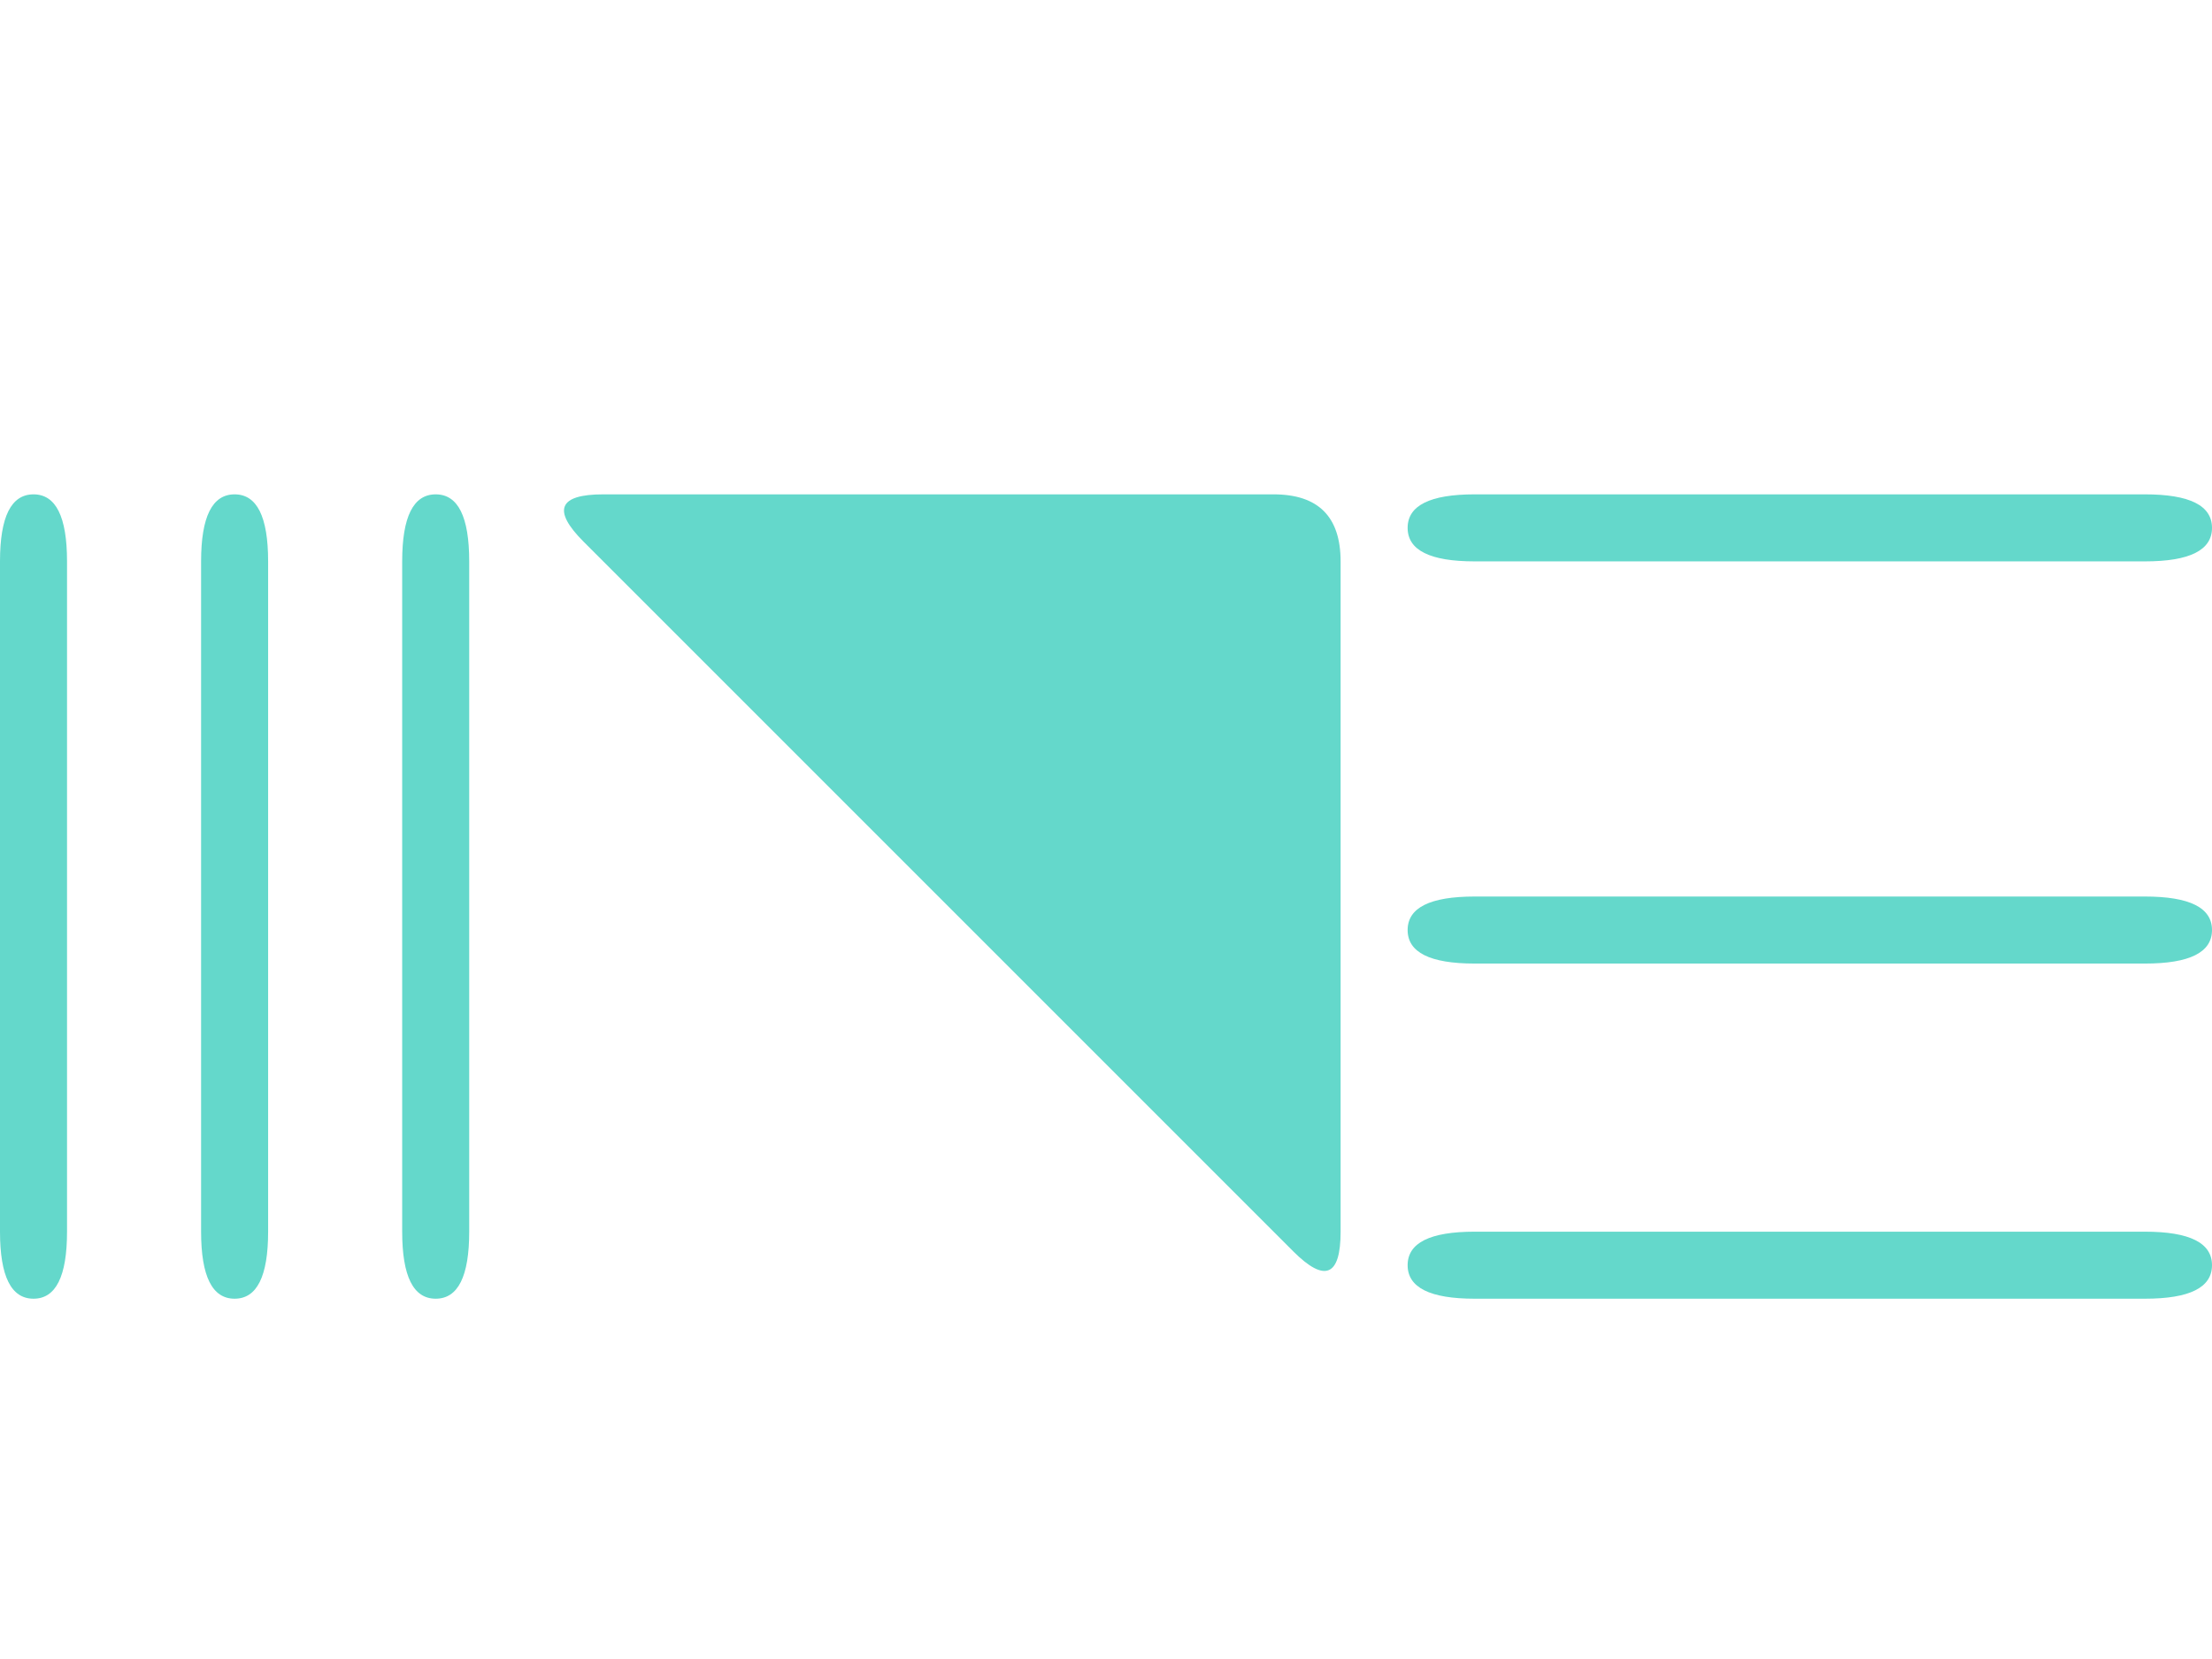 <?xml version="1.0" encoding="utf-8" standalone="no"?>
<!DOCTYPE svg PUBLIC "-//W3C//DTD SVG 1.1//EN"
  "http://www.w3.org/Graphics/SVG/1.1/DTD/svg11.dtd">
<svg xmlns:xlink="http://www.w3.org/1999/xlink" width="460.8pt" height="345.6pt" viewBox="0 0 460.8 345.6" xmlns="http://www.w3.org/2000/svg" version="1.1">
 <defs>
  <style type="text/css">*{stroke-linejoin: round; stroke-linecap: butt}</style>
 </defs>
 <g id="figure_1">
  <g id="patch_1">
   <path d="M 0 345.6 
L 460.8 345.6 
L 460.8 0 
L 0 0 
L 0 345.6 
z
" style="fill: none"/>
  </g>
  <g id="axes_1">
   <g id="patch_2">
    <path d="M 6.982 102.982 
L 6.982 102.982 
Q 0 102.982 0 116.945 
L 0 256.582 
Q 0 270.545 6.982 270.545 
L 6.982 270.545 
Q 13.964 270.545 13.964 256.582 
L 13.964 116.945 
Q 13.964 102.982 6.982 102.982 
" clip-path="url(#p4cd17f4a8b)" style="fill: #64d8cb"/>
   </g>
   <g id="patch_3">
    <path d="M 48.873 102.982 
L 48.873 102.982 
Q 41.891 102.982 41.891 116.945 
L 41.891 256.582 
Q 41.891 270.545 48.873 270.545 
L 48.873 270.545 
Q 55.855 270.545 55.855 256.582 
L 55.855 116.945 
Q 55.855 102.982 48.873 102.982 
" clip-path="url(#p4cd17f4a8b)" style="fill: #64d8cb"/>
   </g>
   <g id="patch_4">
    <path d="M 90.764 102.982 
L 90.764 102.982 
Q 83.782 102.982 83.782 116.945 
L 83.782 256.582 
Q 83.782 270.545 90.764 270.545 
L 90.764 270.545 
Q 97.745 270.545 97.745 256.582 
L 97.745 116.945 
Q 97.745 102.982 90.764 102.982 
" clip-path="url(#p4cd17f4a8b)" style="fill: #64d8cb"/>
   </g>
   <g id="patch_5">
    <path d="M 279.273 256.582 
L 279.273 116.945 
Q 279.273 102.982 265.309 102.982 
L 125.673 102.982 
Q 111.709 102.982 121.583 112.856 
L 269.399 260.672 
Q 279.273 270.545 279.273 256.582 
" clip-path="url(#p4cd17f4a8b)" style="fill: #64d8cb"/>
   </g>
   <g id="patch_6">
    <path d="M 446.836 102.982 
L 307.2 102.982 
Q 293.236 102.982 293.236 109.964 
L 293.236 109.964 
Q 293.236 116.945 307.2 116.945 
L 446.836 116.945 
Q 460.8 116.945 460.8 109.964 
L 460.8 109.964 
Q 460.8 102.982 446.836 102.982 
" clip-path="url(#p4cd17f4a8b)" style="fill: #64d8cb"/>
   </g>
   <g id="patch_7">
    <path d="M 446.836 186.764 
L 307.2 186.764 
Q 293.236 186.764 293.236 193.745 
L 293.236 193.745 
Q 293.236 200.727 307.2 200.727 
L 446.836 200.727 
Q 460.8 200.727 460.8 193.745 
L 460.8 193.745 
Q 460.8 186.764 446.836 186.764 
" clip-path="url(#p4cd17f4a8b)" style="fill: #64d8cb"/>
   </g>
   <g id="patch_8">
    <path d="M 446.836 256.582 
L 307.2 256.582 
Q 293.236 256.582 293.236 263.564 
L 293.236 263.564 
Q 293.236 270.545 307.2 270.545 
L 446.836 270.545 
Q 460.8 270.545 460.8 263.564 
L 460.8 263.564 
Q 460.8 256.582 446.836 256.582 
" clip-path="url(#p4cd17f4a8b)" style="fill: #64d8cb"/>
   </g>
  </g>
 </g>
 <defs>
  <clipPath id="p4cd17f4a8b">
   <rect x="0" y="33.164" width="460.8" height="279.273"/>
  </clipPath>
 </defs>
</svg>
